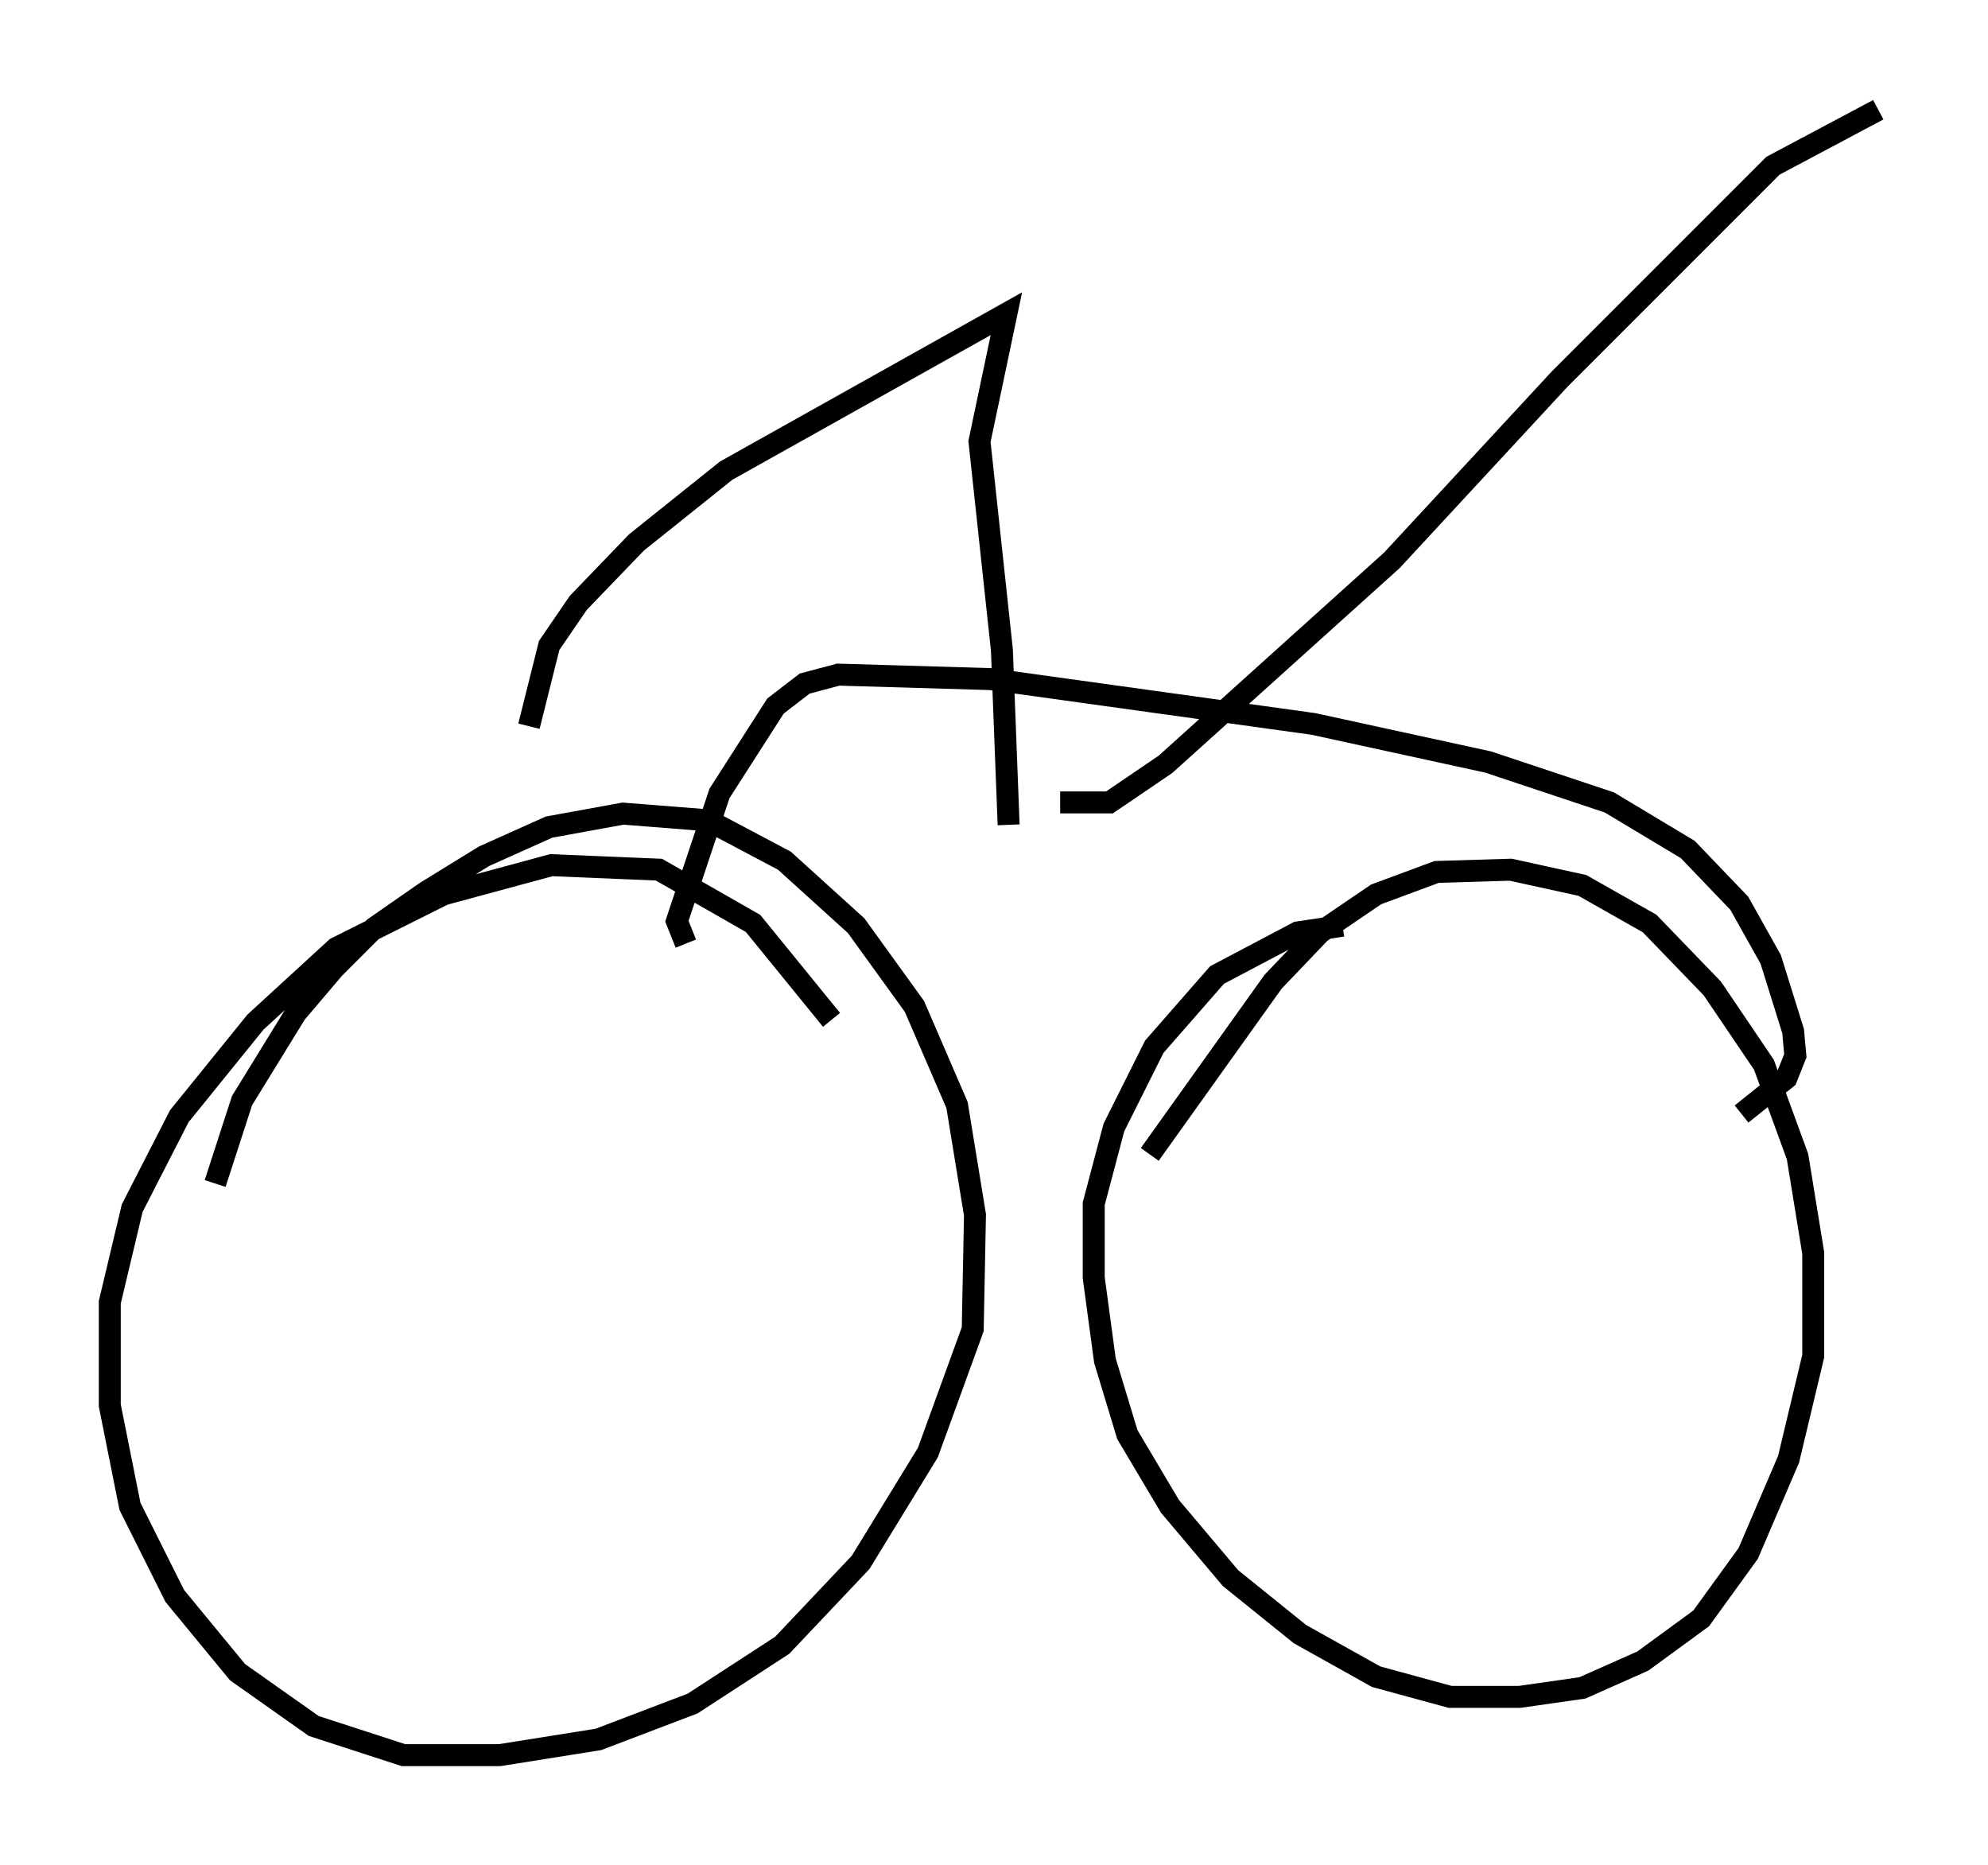 <?xml version="1.0" encoding="utf-8" ?>
<svg baseProfile="full" height="84.93" version="1.1" width="90.545" xmlns="http://www.w3.org/2000/svg" xmlns:ev="http://www.w3.org/2001/xml-events" xmlns:xlink="http://www.w3.org/1999/xlink"><defs /><rect fill="white" height="84.93" width="90.545" x="0" y="0" /><path d="M48.998, 56.144 m3.369, -3.573 l5.615, -7.861 2.144, -2.246 l2.552, -1.735 2.756, -1.021 l3.369, -0.102 3.267, 0.715 l3.063, 1.735 2.858, 2.96 l2.348, 3.471 1.531, 4.185 l0.715, 4.39 0.0, 4.696 l-1.123, 4.696 -1.838, 4.288 l-2.144, 2.96 -2.654, 1.94 l-2.756, 1.225 -2.858, 0.408 l-3.165, 0.0 -3.369, -0.919 l-3.471, -1.94 -3.165, -2.552 l-2.756, -3.267 -1.94, -3.267 l-1.021, -3.369 -0.51, -3.777 l0.0, -3.369 0.919, -3.471 l1.838, -3.675 2.858, -3.267 l3.675, -1.94 2.042, -0.306 m-51.348, 11.74 l1.225, -3.777 2.45, -3.981 l1.735, -2.042 1.838, -1.838 l2.348, -1.633 2.654, -1.633 l2.96, -1.327 3.369, -0.613 l3.879, 0.306 3.471, 1.838 l3.267, 2.96 2.654, 3.675 l1.94, 4.492 0.817, 5.002 l-0.102, 5.206 -2.042, 5.615 l-3.063, 5.002 -3.573, 3.777 l-4.083, 2.654 -4.288, 1.633 l-4.492, 0.715 -4.39, 0.0 l-4.083, -1.327 -3.471, -2.45 l-2.858, -3.471 -2.042, -4.083 l-0.919, -4.594 0.0, -4.696 l1.021, -4.288 2.144, -4.185 l3.471, -4.288 3.675, -3.369 l4.9, -2.45 4.9, -1.327 l4.9, 0.204 4.288, 2.45 l3.573, 4.39 m-6.635, -3.471 l-0.408, -1.021 1.94, -5.819 l2.552, -3.981 1.327, -1.021 l1.531, -0.408 6.942, 0.204 l14.7, 2.042 7.963, 1.735 l5.513, 1.838 3.573, 2.144 l2.348, 2.45 1.429, 2.552 l1.021, 3.267 0.102, 1.123 l-0.408, 1.021 -2.042, 1.633 m-33.382, -13.169 l-0.306, -7.963 -1.021, -9.494 l1.225, -5.819 -12.761, 7.146 l-4.083, 3.267 -2.654, 2.756 l-1.327, 1.94 -0.919, 3.675 m24.194, 3.471 l2.246, 0.0 2.552, -1.735 l10.311, -9.29 7.656, -8.269 l9.698, -9.698 4.798, -2.552 " fill="none" stroke="black" stroke-width="1" /></svg>